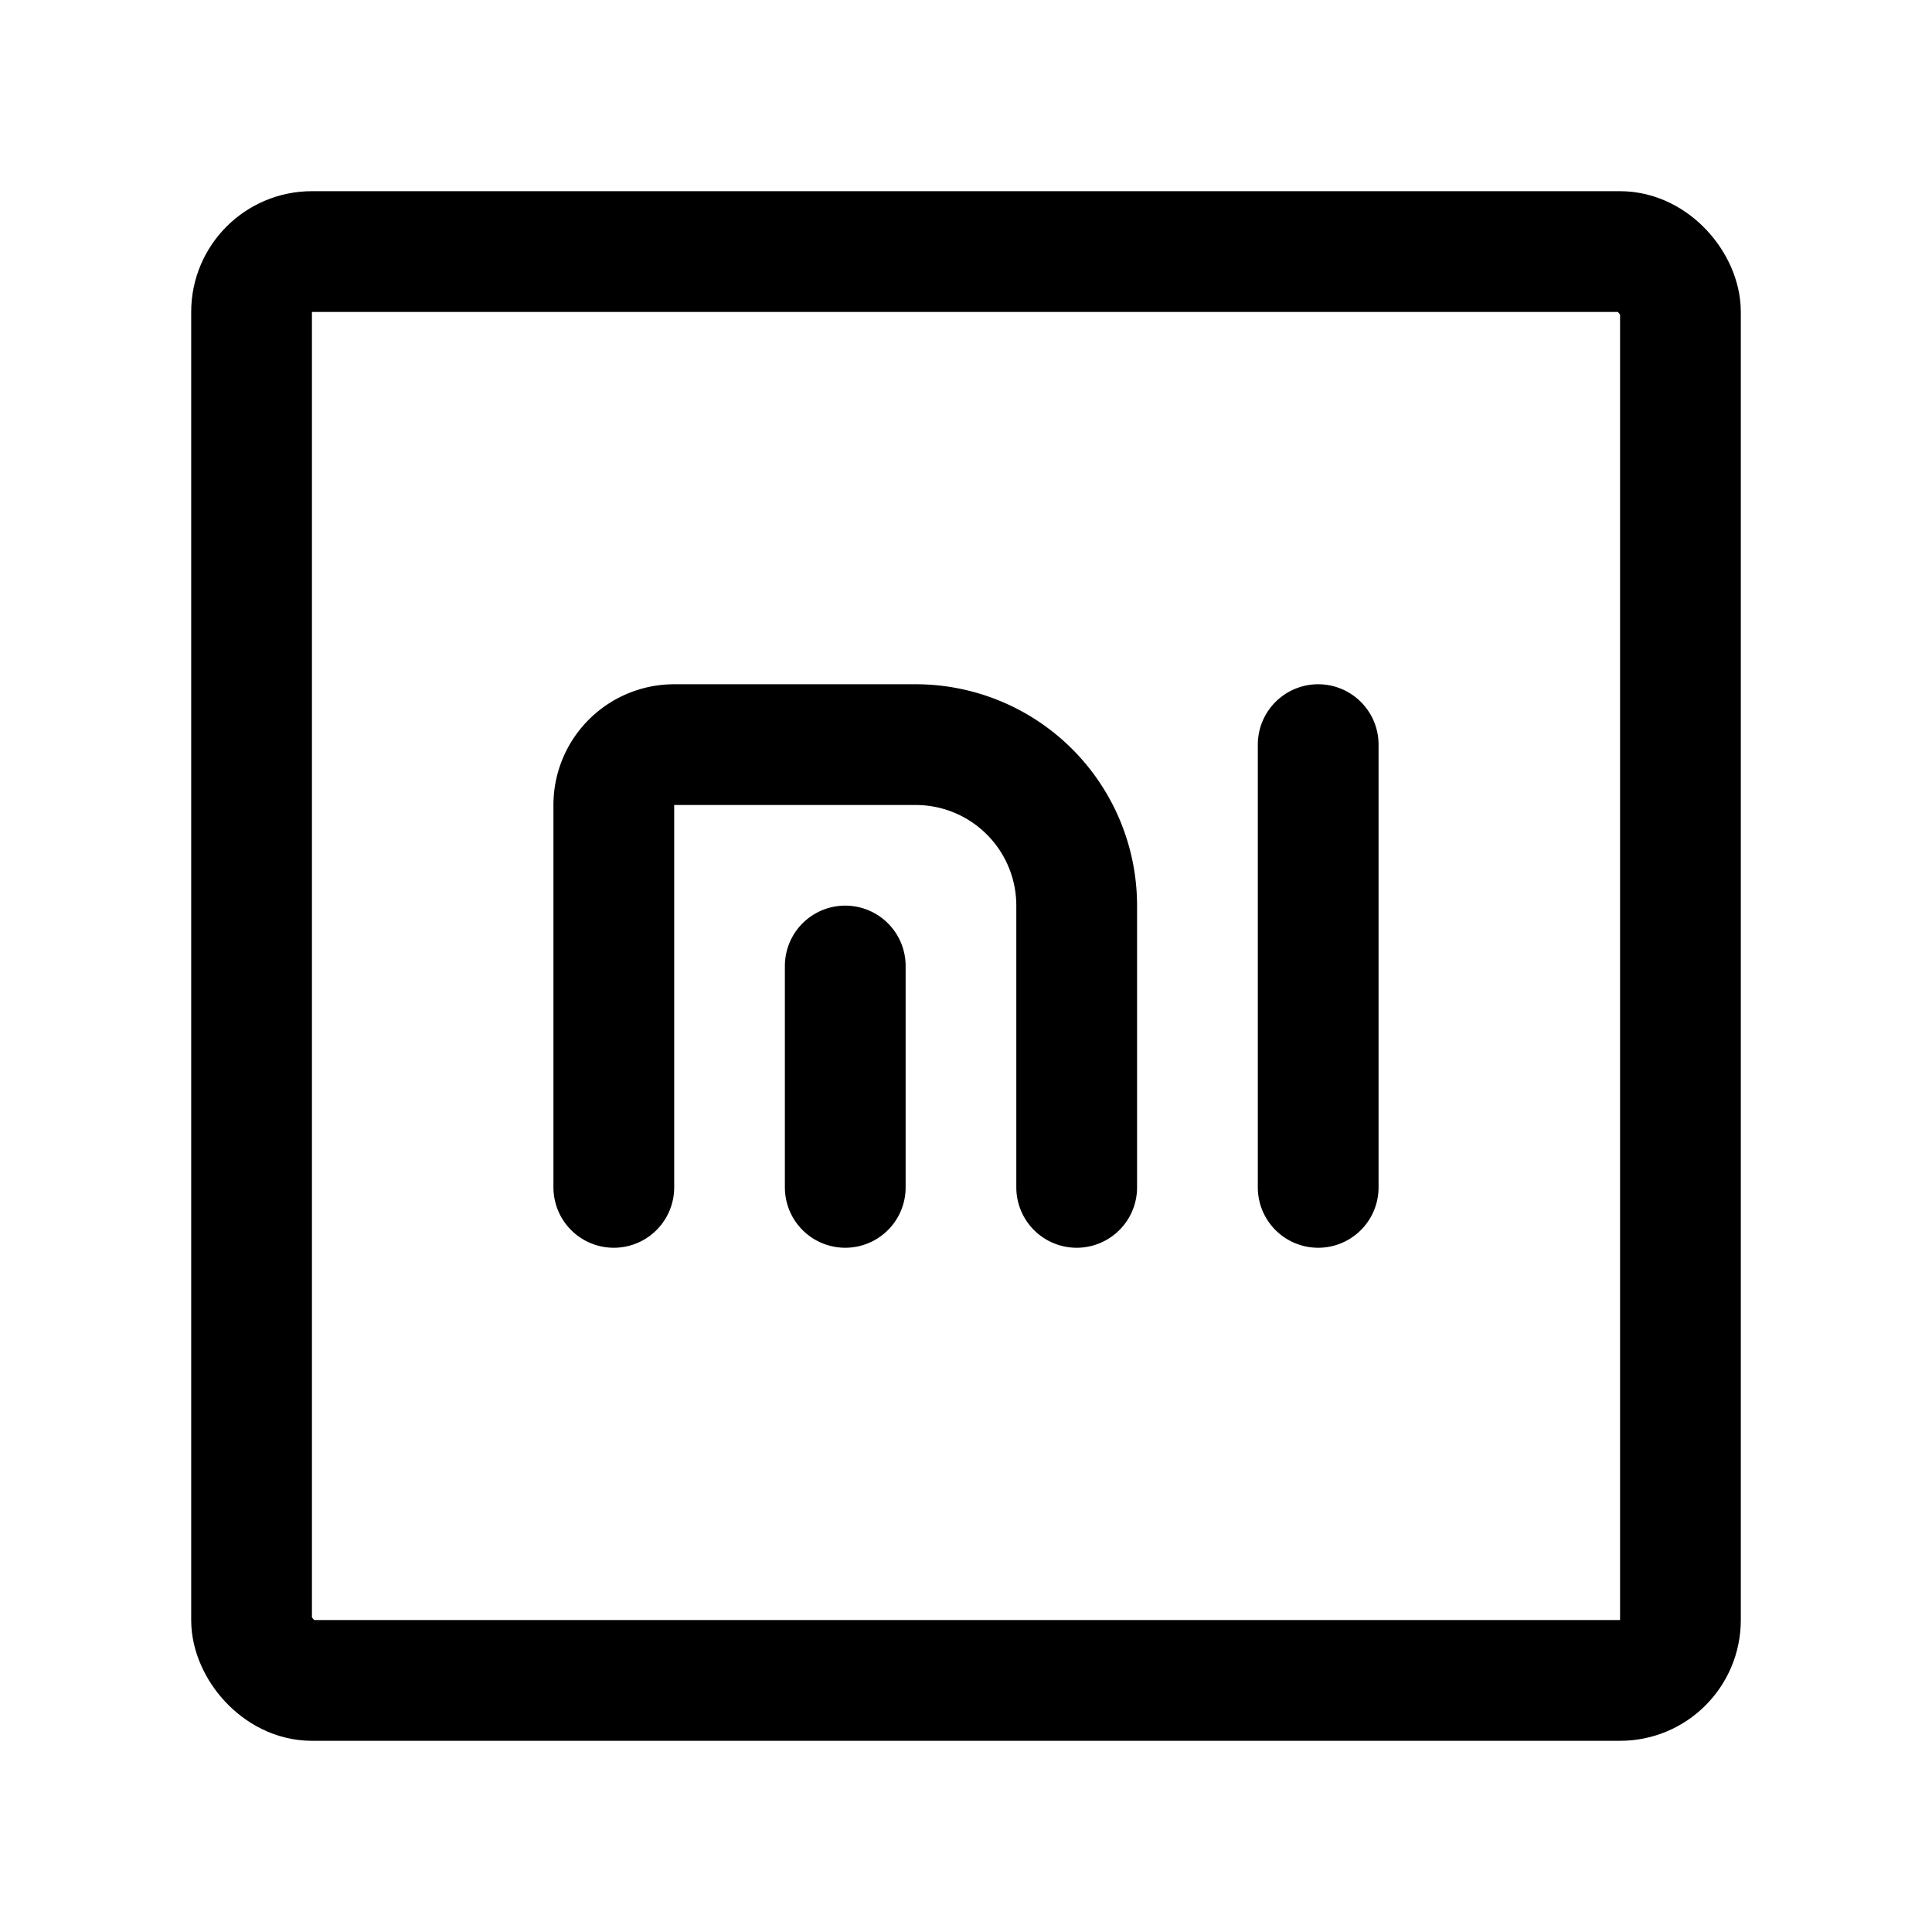 <svg width="192" height="192" viewBox="0 0 192 192" fill="none" xmlns="http://www.w3.org/2000/svg"><path d="M107 90a16.001 16.001 0 0 0-16-16m40 0v44m-24-28v28M84 96v22m-23 0V80a6 6 0 0 1 6-6h24" stroke="#000" stroke-width="12" stroke-linecap="round" stroke-linejoin="round"/><rect x="25" y="25" width="142" height="142" rx="6" stroke="#000" stroke-width="12" stroke-linecap="round" stroke-linejoin="round"/></svg>